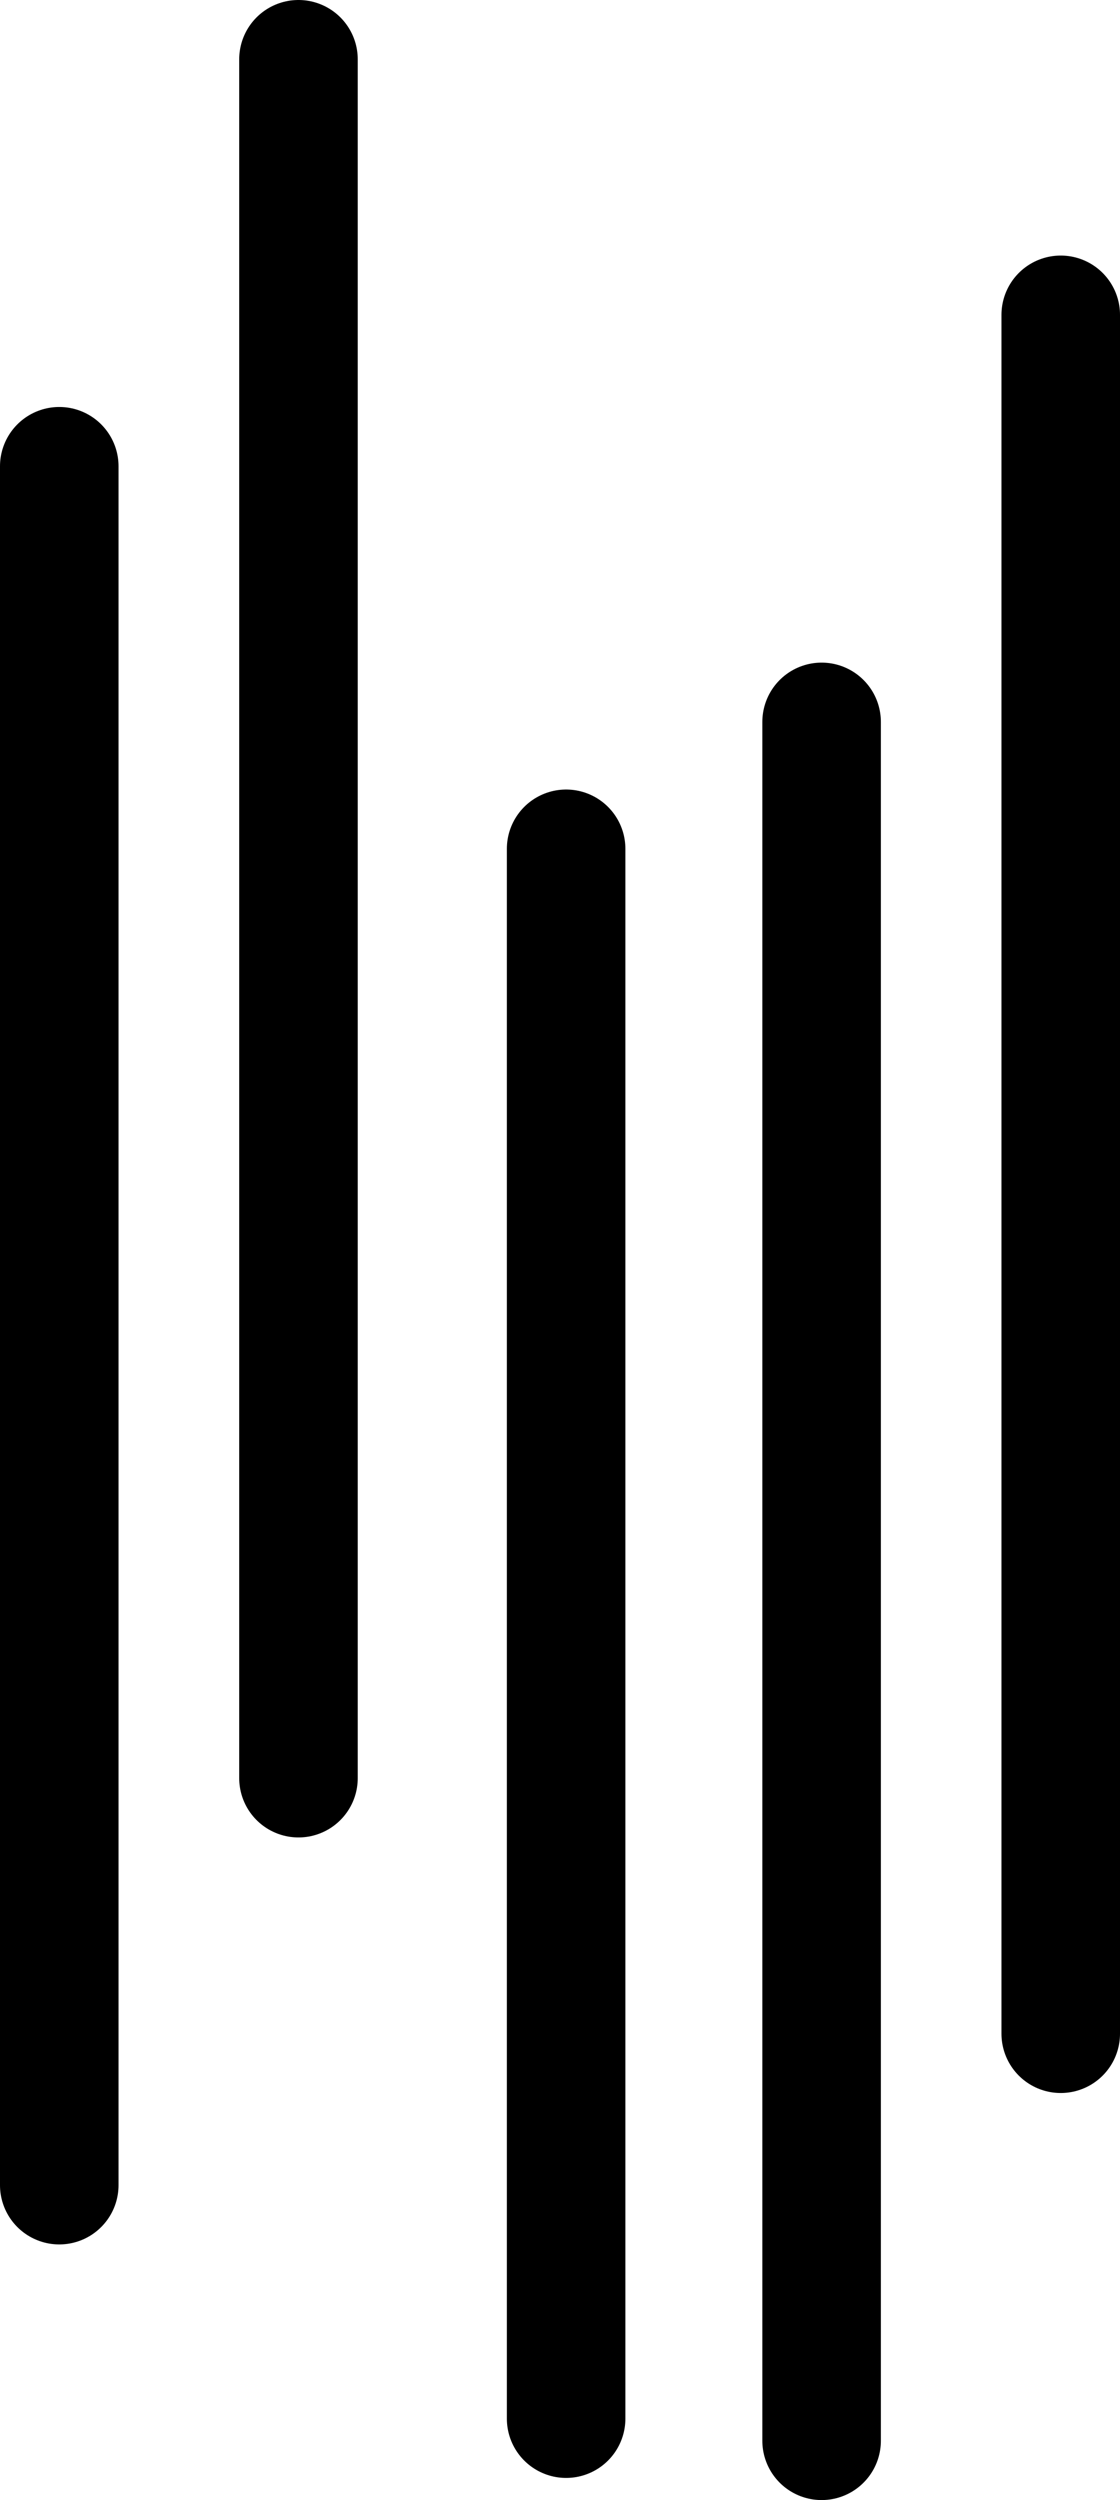 <svg version="1.1" xmlns="http://www.w3.org/2000/svg" xmlns:xlink="http://www.w3.org/1999/xlink" width="14.173" height="31.618" viewBox="0,0,14.173,31.618"><g transform="translate(-232.626,-164.092)"><g data-paper-data="{&quot;isPaintingLayer&quot;:true}" fill="none" fill-rule="nonzero" stroke="#000000" stroke-width="1.5" stroke-linecap="round" stroke-linejoin="miter" stroke-miterlimit="10" stroke-dasharray="" stroke-dashoffset="0" style="mix-blend-mode: normal"><path d="M239.79,174.827l0,19.853"/><path d="M233.376,191.727v-21.738"/><path d="M236.403,164.842l0,21.738"/><path d="M246.049,168.074l0,21.738" data-paper-data="{&quot;index&quot;:null}"/><path d="M243.023,194.96l0,-21.738" data-paper-data="{&quot;index&quot;:null}"/></g></g></svg>
